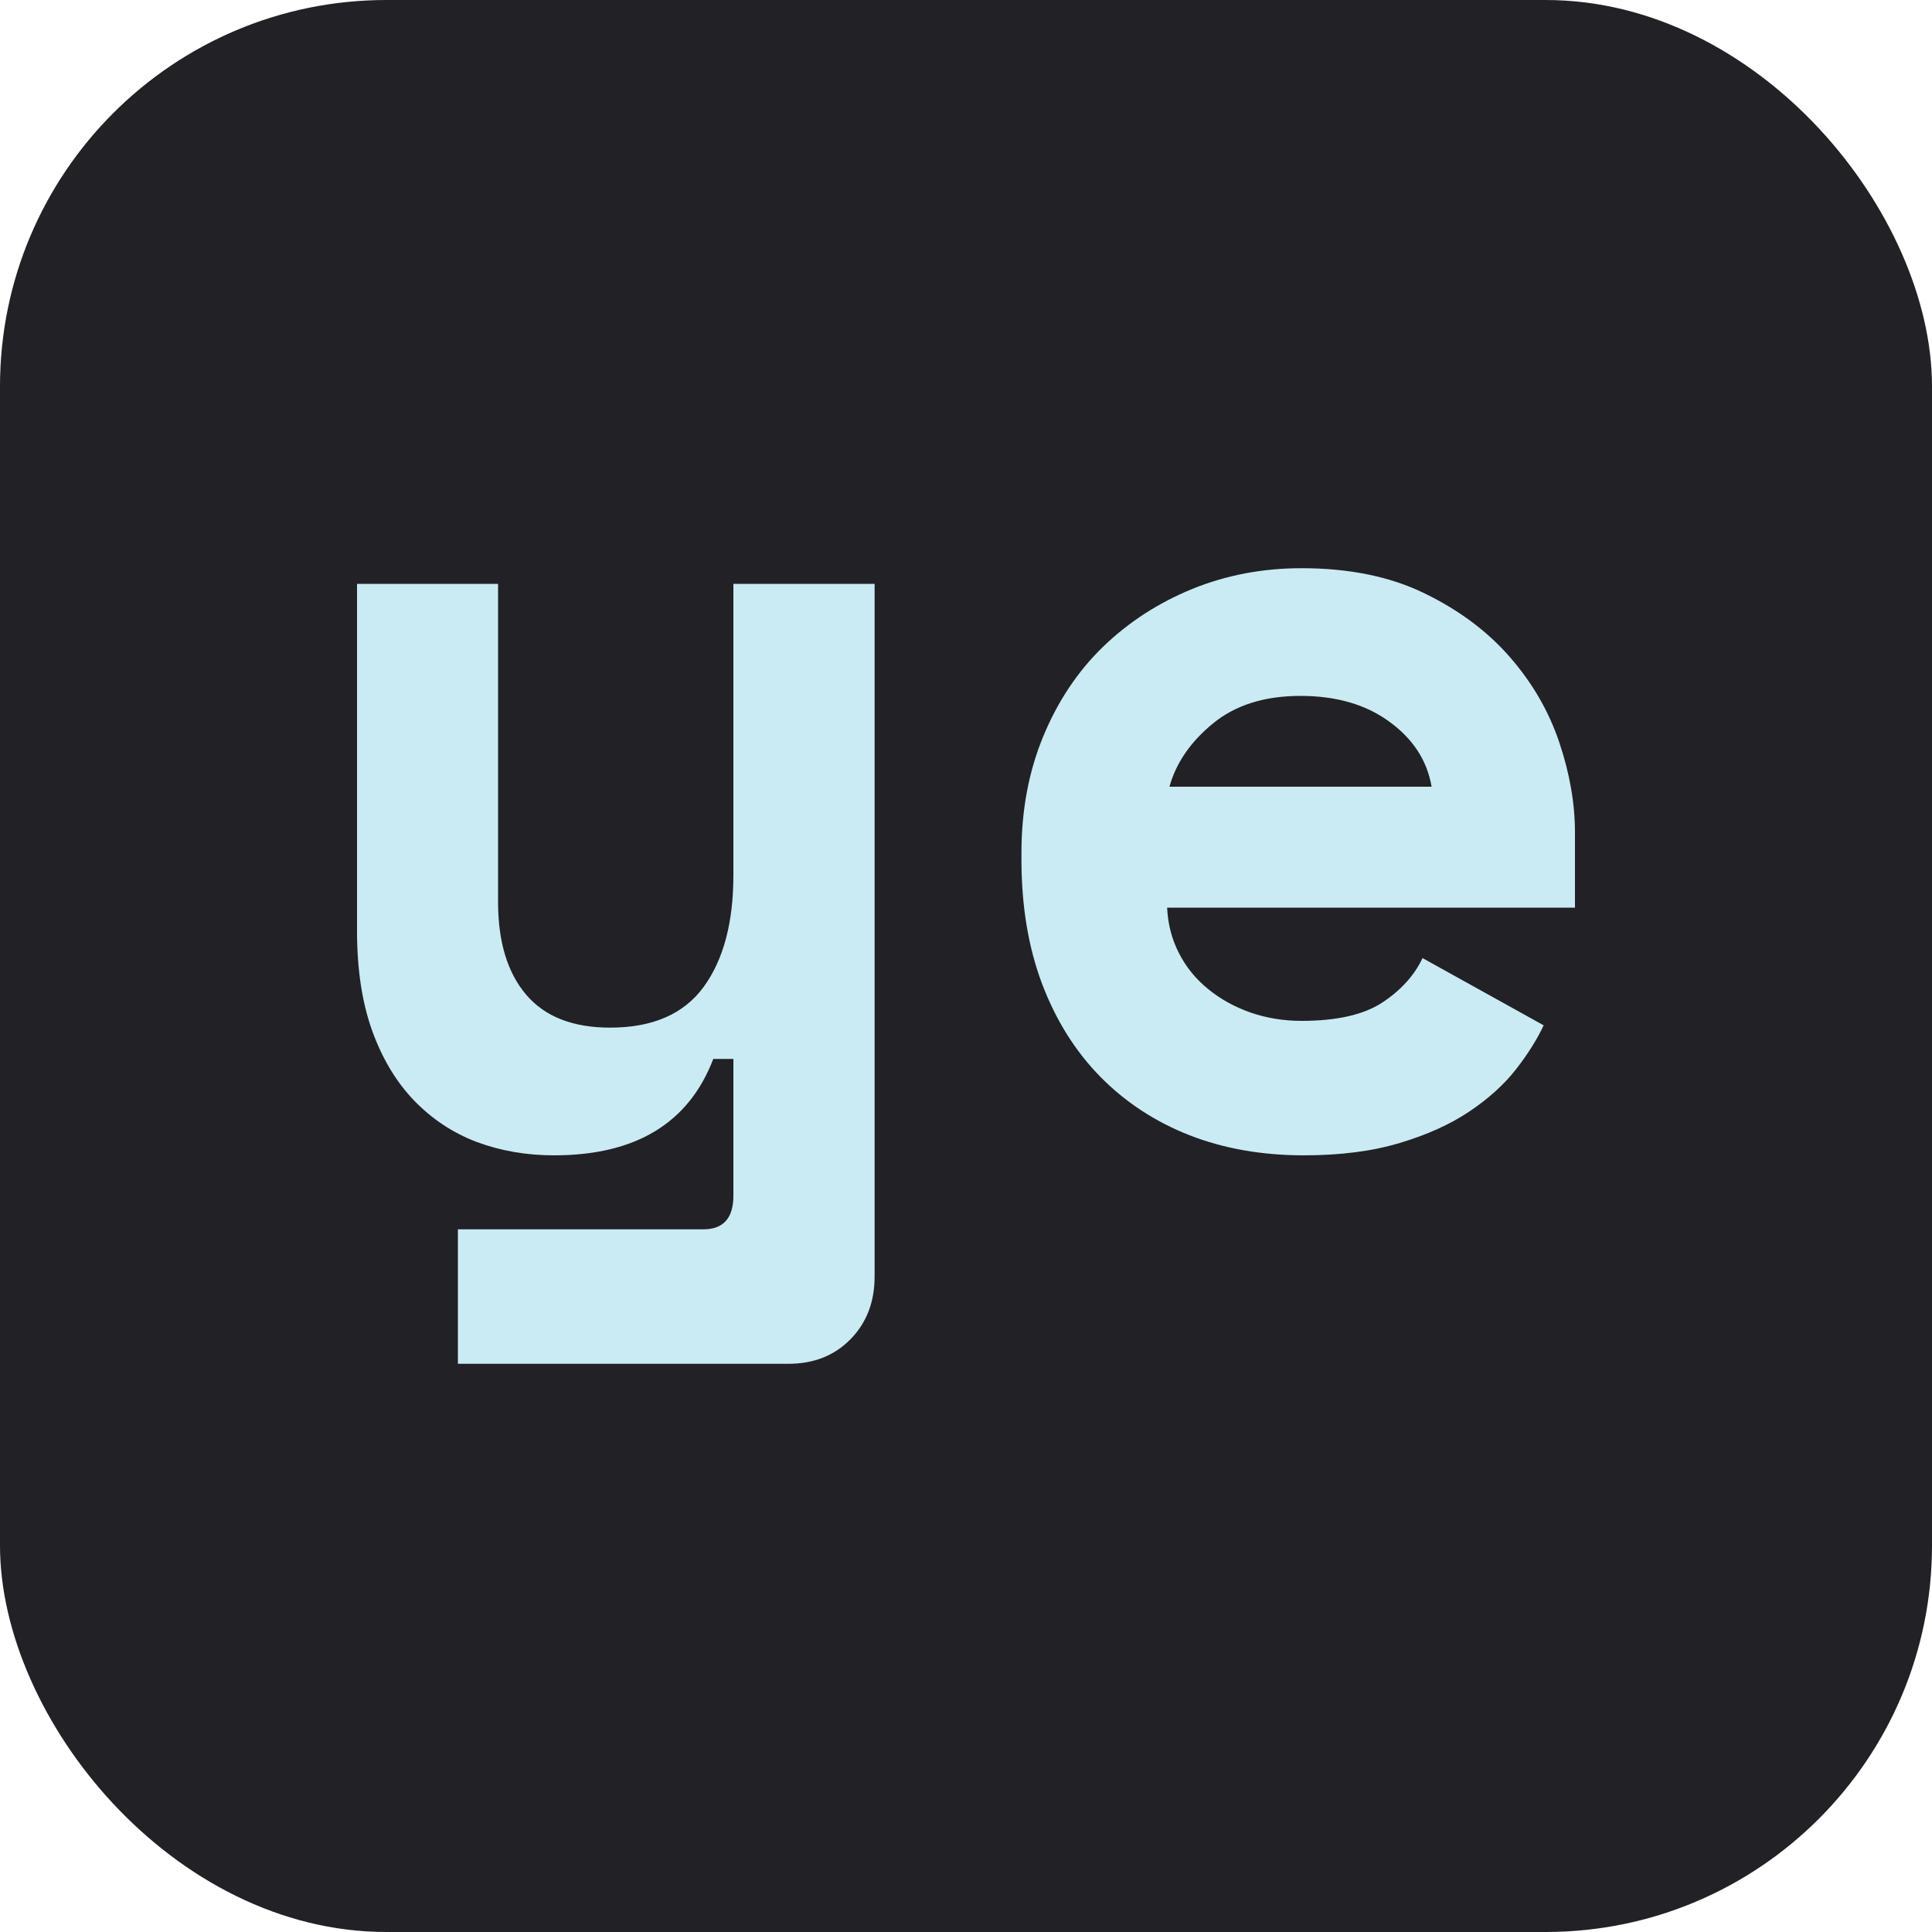 <svg xmlns="http://www.w3.org/2000/svg" width="256" height="256" viewBox="0 0 100 100"><rect width="100" height="100" rx="20" fill="#222125"></rect><path fill="#caebf3" d="M37.96 45.30L37.96 30.22L45.27 30.22L45.27 66.07Q45.27 68.04 44.03 69.31Q42.78 70.59 40.81 70.59L40.81 70.59L23.70 70.59L23.70 63.63L36.40 63.63Q37.96 63.63 37.96 61.89L37.96 61.89L37.96 54.81L36.92 54.81Q35.01 59.80 28.68 59.80L28.68 59.80Q26.54 59.80 24.68 59.11Q22.83 58.41 21.43 56.96Q20.04 55.51 19.26 53.34Q18.48 51.16 18.48 48.20L18.48 48.20L18.48 30.22L25.78 30.22L25.78 46.69Q25.78 49.77 27.23 51.48Q28.68 53.19 31.58 53.19L31.58 53.19Q34.89 53.19 36.43 51.07Q37.96 48.96 37.96 45.30L37.96 45.30ZM81.52 46.98L60.41 46.98Q60.47 48.26 61.02 49.33Q61.57 50.41 62.53 51.19Q63.48 51.97 64.73 52.41Q65.98 52.84 67.37 52.84L67.37 52.84Q70.10 52.84 71.55 51.89Q73.00 50.93 73.63 49.59L73.63 49.59L79.90 53.07Q79.38 54.18 78.45 55.37Q77.52 56.55 76.04 57.54Q74.56 58.53 72.45 59.16Q70.33 59.80 67.49 59.80L67.49 59.80Q64.24 59.80 61.57 58.76Q58.90 57.71 56.96 55.74Q55.02 53.77 53.94 50.93Q52.87 48.09 52.87 44.49L52.87 44.49L52.87 44.14Q52.87 40.84 54.00 38.11Q55.13 35.38 57.10 33.47Q59.08 31.56 61.72 30.48Q64.36 29.41 67.37 29.41L67.37 29.41Q71.08 29.41 73.75 30.72Q76.42 32.02 78.16 34.02Q79.90 36.02 80.71 38.43Q81.52 40.84 81.52 43.10L81.52 43.10L81.52 46.98ZM67.31 36.02L67.31 36.02Q64.53 36.02 62.79 37.44Q61.05 38.86 60.53 40.72L60.53 40.72L74.10 40.72Q73.75 38.69 71.92 37.36Q70.10 36.02 67.31 36.02Z"></path></svg>